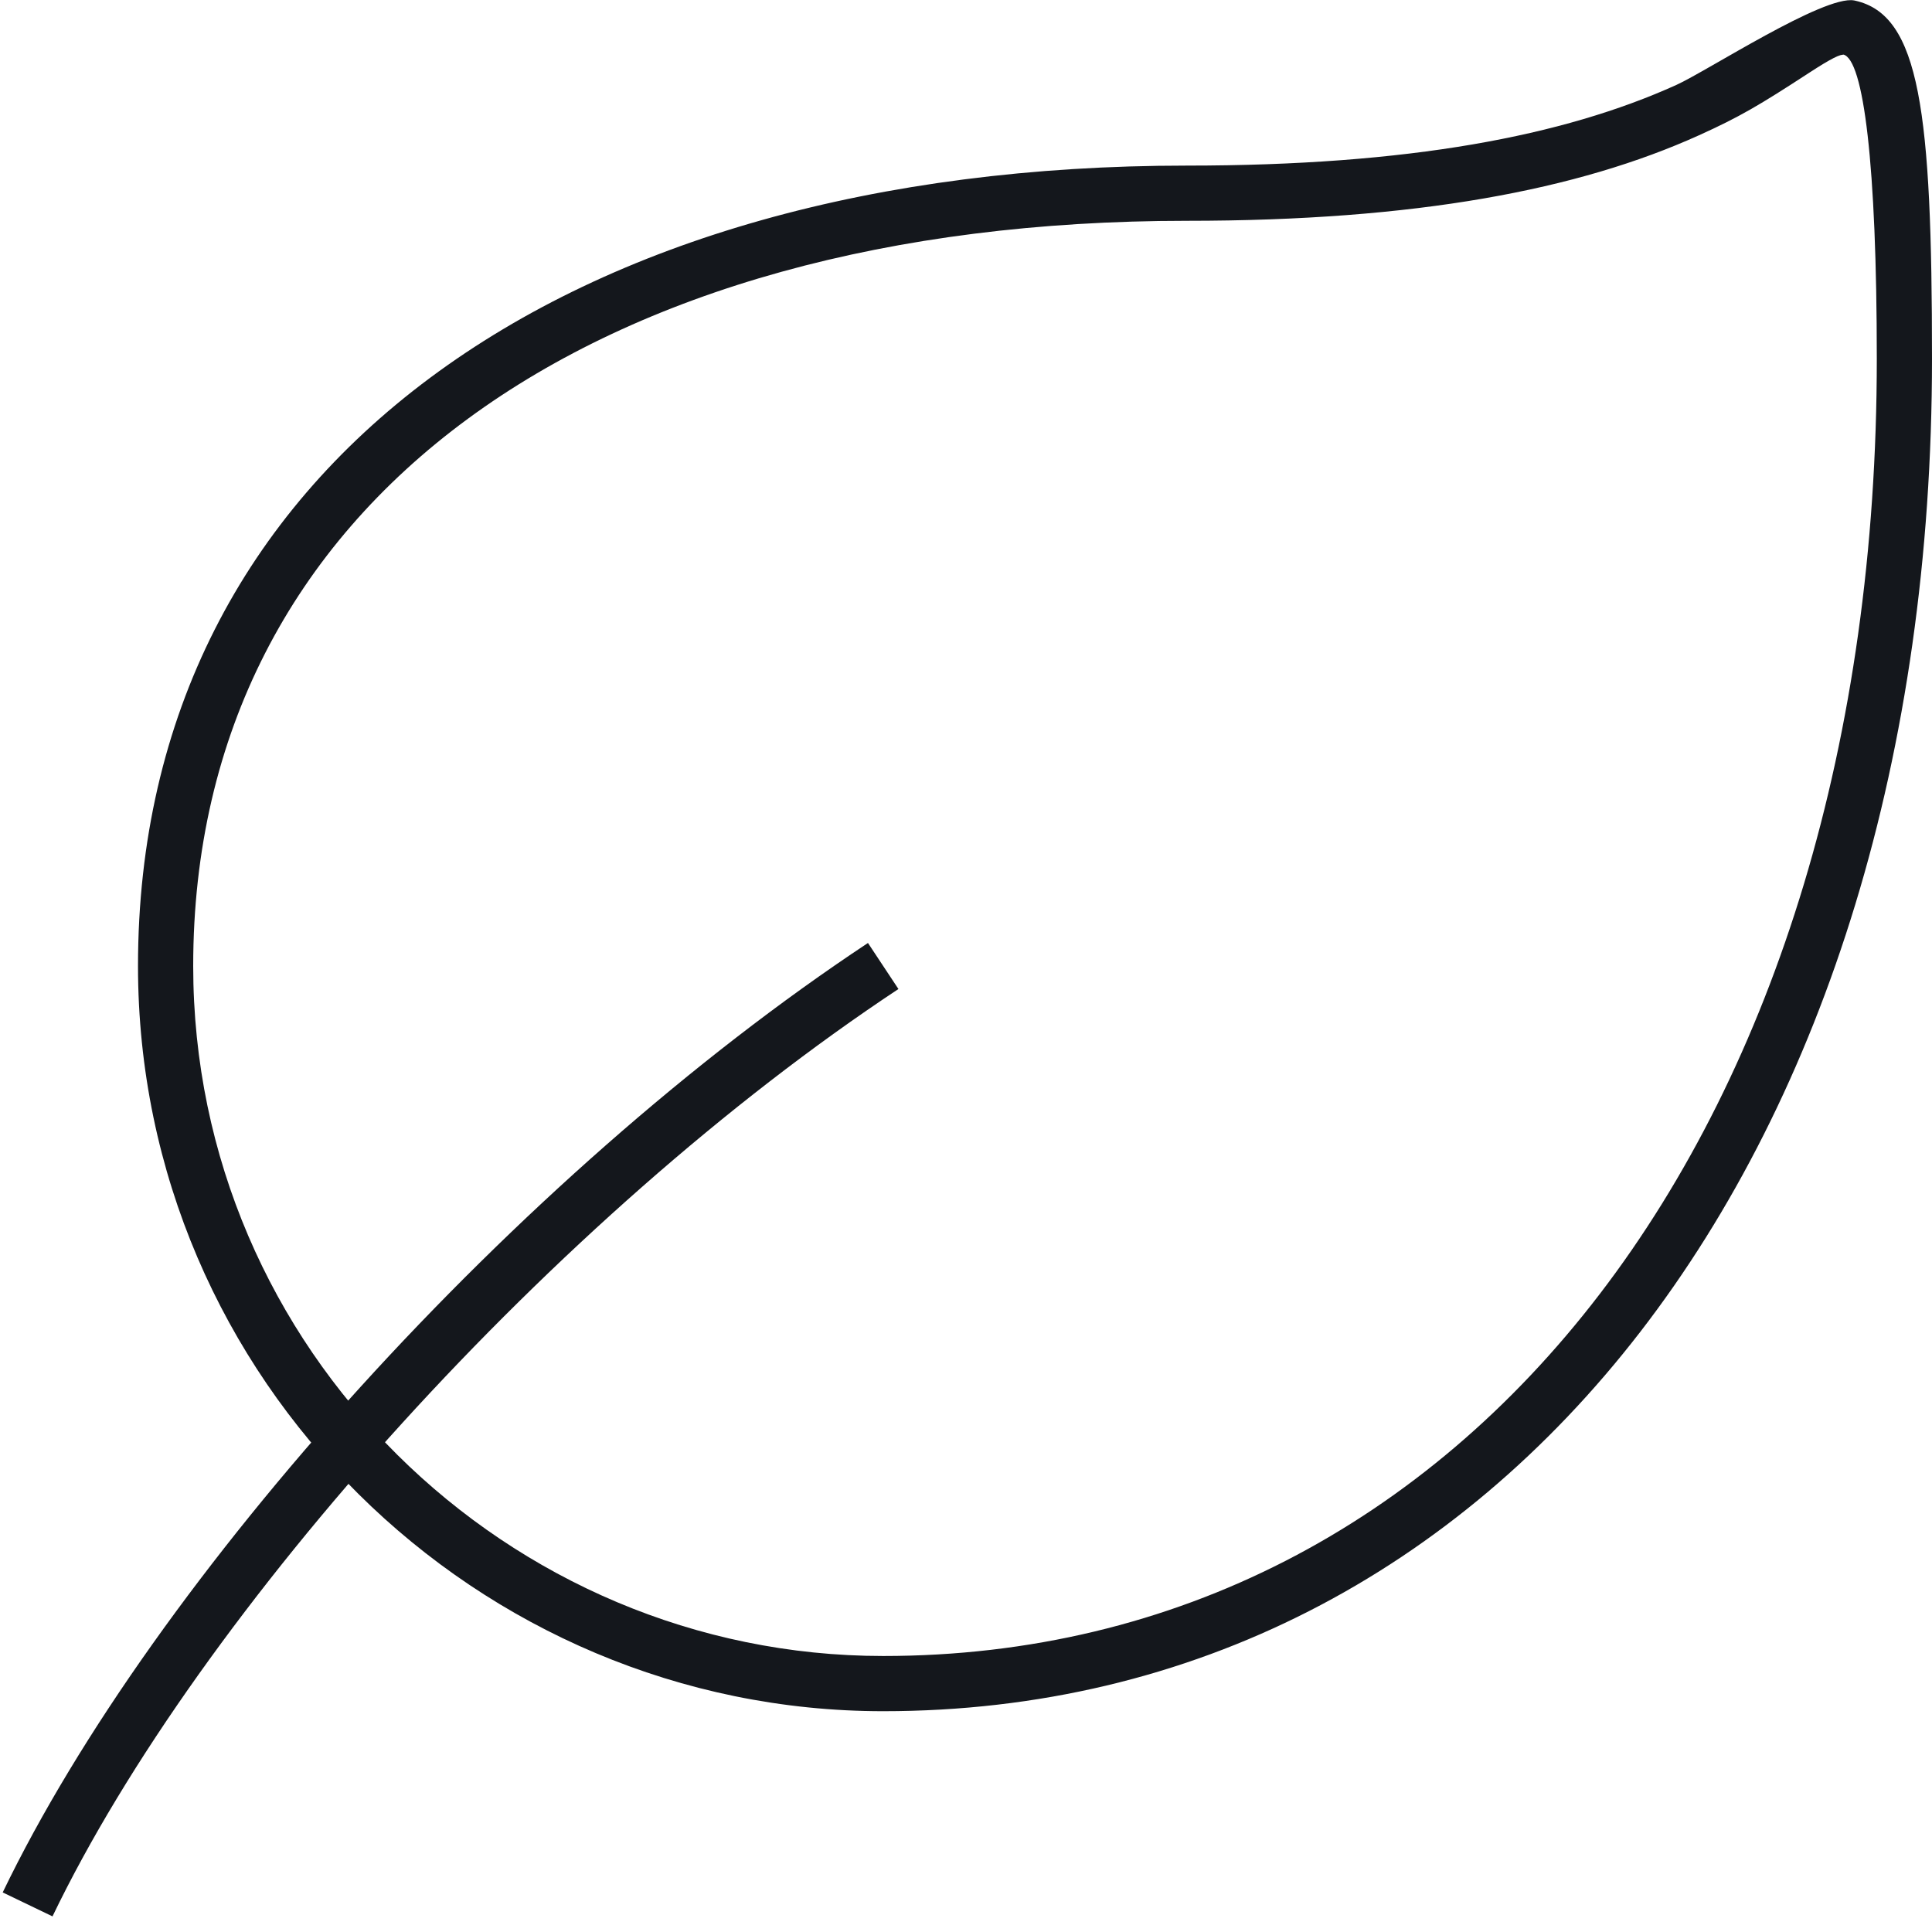 <?xml version="1.0" encoding="UTF-8" standalone="no"?>
<svg width="35px" height="35px" viewBox="0 0 35 35" version="1.1" xmlns="http://www.w3.org/2000/svg" xmlns:xlink="http://www.w3.org/1999/xlink" xmlns:sketch="http://www.bohemiancoding.com/sketch/ns">
    <!-- Generator: Sketch 3.4.4 (17249) - http://www.bohemiancoding.com/sketch -->
    <title>leaf</title>
    <desc>Created with Sketch.</desc>
    <defs></defs>
    <g id="Page-1" stroke="none" stroke-width="1" fill="none" fill-rule="evenodd" sketch:type="MSPage">
        <g id="Bicons_v3-[Converted]" sketch:type="MSLayerGroup" transform="translate(-1, -529)" fill="#14171C">
            <g id="leaf" transform="translate(1, 529)" sketch:type="MSShapeGroup">
                <path d="M33.392,0.988 C33.761,1.07 34,2.982 34,6.5 C34,20.345 26.617,30 16,30 C9.198,30 3.5,24.451 3.5,17.5 C3.5,9.068 10.764,4 21.5,4 C25.66,4 28.596,3.437 30.778,2.451 C31.517,2.117 31.876,1.904 32.76,1.328 C33.191,1.047 33.342,0.979 33.411,0.992 L33.392,0.988 Z M33.589,0.008 C33.041,-0.092 30.924,1.288 30.366,1.54 C28.321,2.464 25.525,3 21.5,3 C10.272,3 2.5,8.423 2.5,17.5 C2.5,25.009 8.652,31 16,31 C27.236,31 35,20.847 35,6.5 C35,2.018 34.782,0.273 33.608,0.012 L33.589,0.008 Z" id="Shape"></path>
                <path d="M15.724,17.083 C9.373,21.285 2.793,28.586 0.049,34.283 L0.951,34.717 C3.613,29.188 10.071,22.022 16.276,17.917 L15.724,17.083 L15.724,17.083 Z" id="Shape"></path>
            </g>
        </g>
    </g>
</svg>